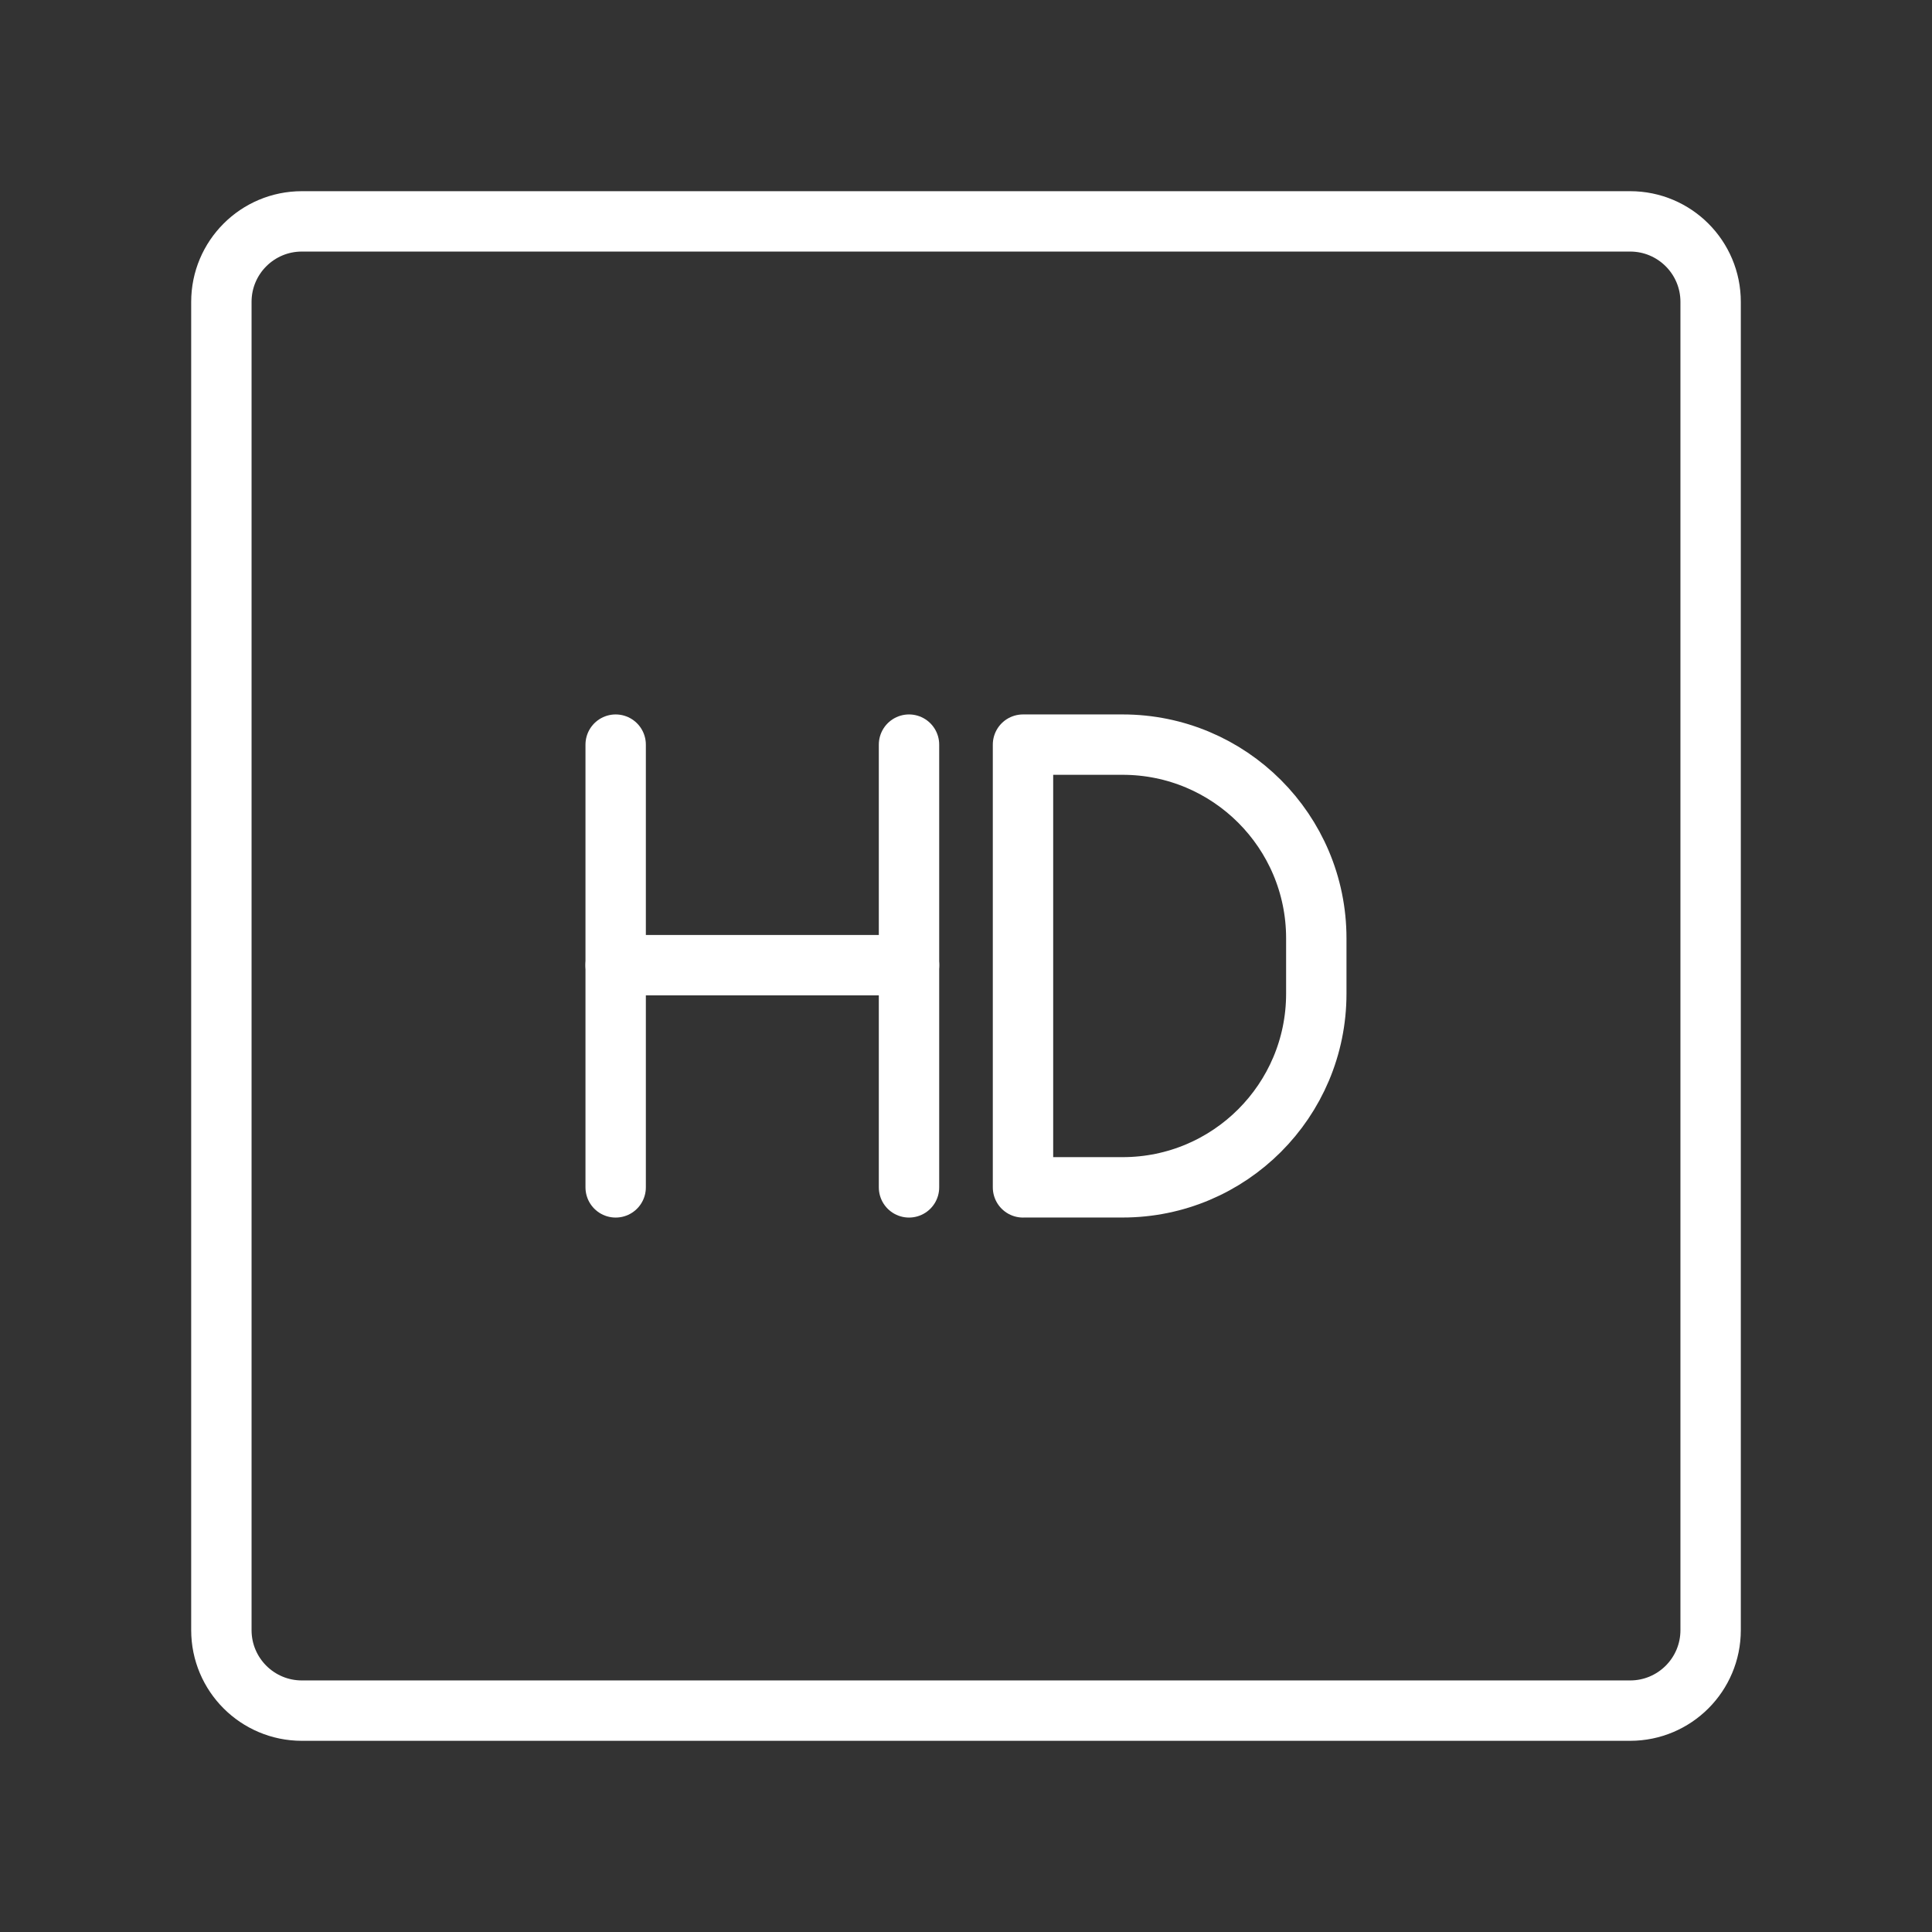 <ns0:svg xmlns:ns0="http://www.w3.org/2000/svg" id="a" viewBox="0 0 48 48" style="stroke-width:1.5px"><ns0:rect x="0" y="0" width="48" height="48" fill="#333333" stroke="none"/><ns0:defs style="stroke-width:1.5px"><ns0:style style="stroke-width:1.5px">.b{fill:none;stroke:#fff;stroke-linecap:round;stroke-linejoin:round;}</ns0:style></ns0:defs><ns0:path class="b" d="m40.5,5.5H7.5c-1.105,0-2,.895-2,2v33c0,1.105.895,2,2,2h33c1.105,0,2-.895,2-2V7.5c0-1.105-.895-2-2-2Z" style="stroke-width:1.5px" /><ns0:line class="b" x1="15.296" y1="18.5" x2="15.296" y2="29.5" style="stroke-width:1.5px" /><ns0:line class="b" x1="22.584" y1="18.5" x2="22.584" y2="29.5" style="stroke-width:1.5px" /><ns0:line class="b" x1="15.296" y1="23.979" x2="22.584" y2="23.979" style="stroke-width:1.5px" /><ns0:path class="b" d="m25.416,29.5v-11h2.475c2.658,0,4.812,2.155,4.812,4.812v1.375c0,2.658-2.155,4.812-4.812,4.812h-2.475Z" style="stroke-width:1.5px" /></ns0:svg>